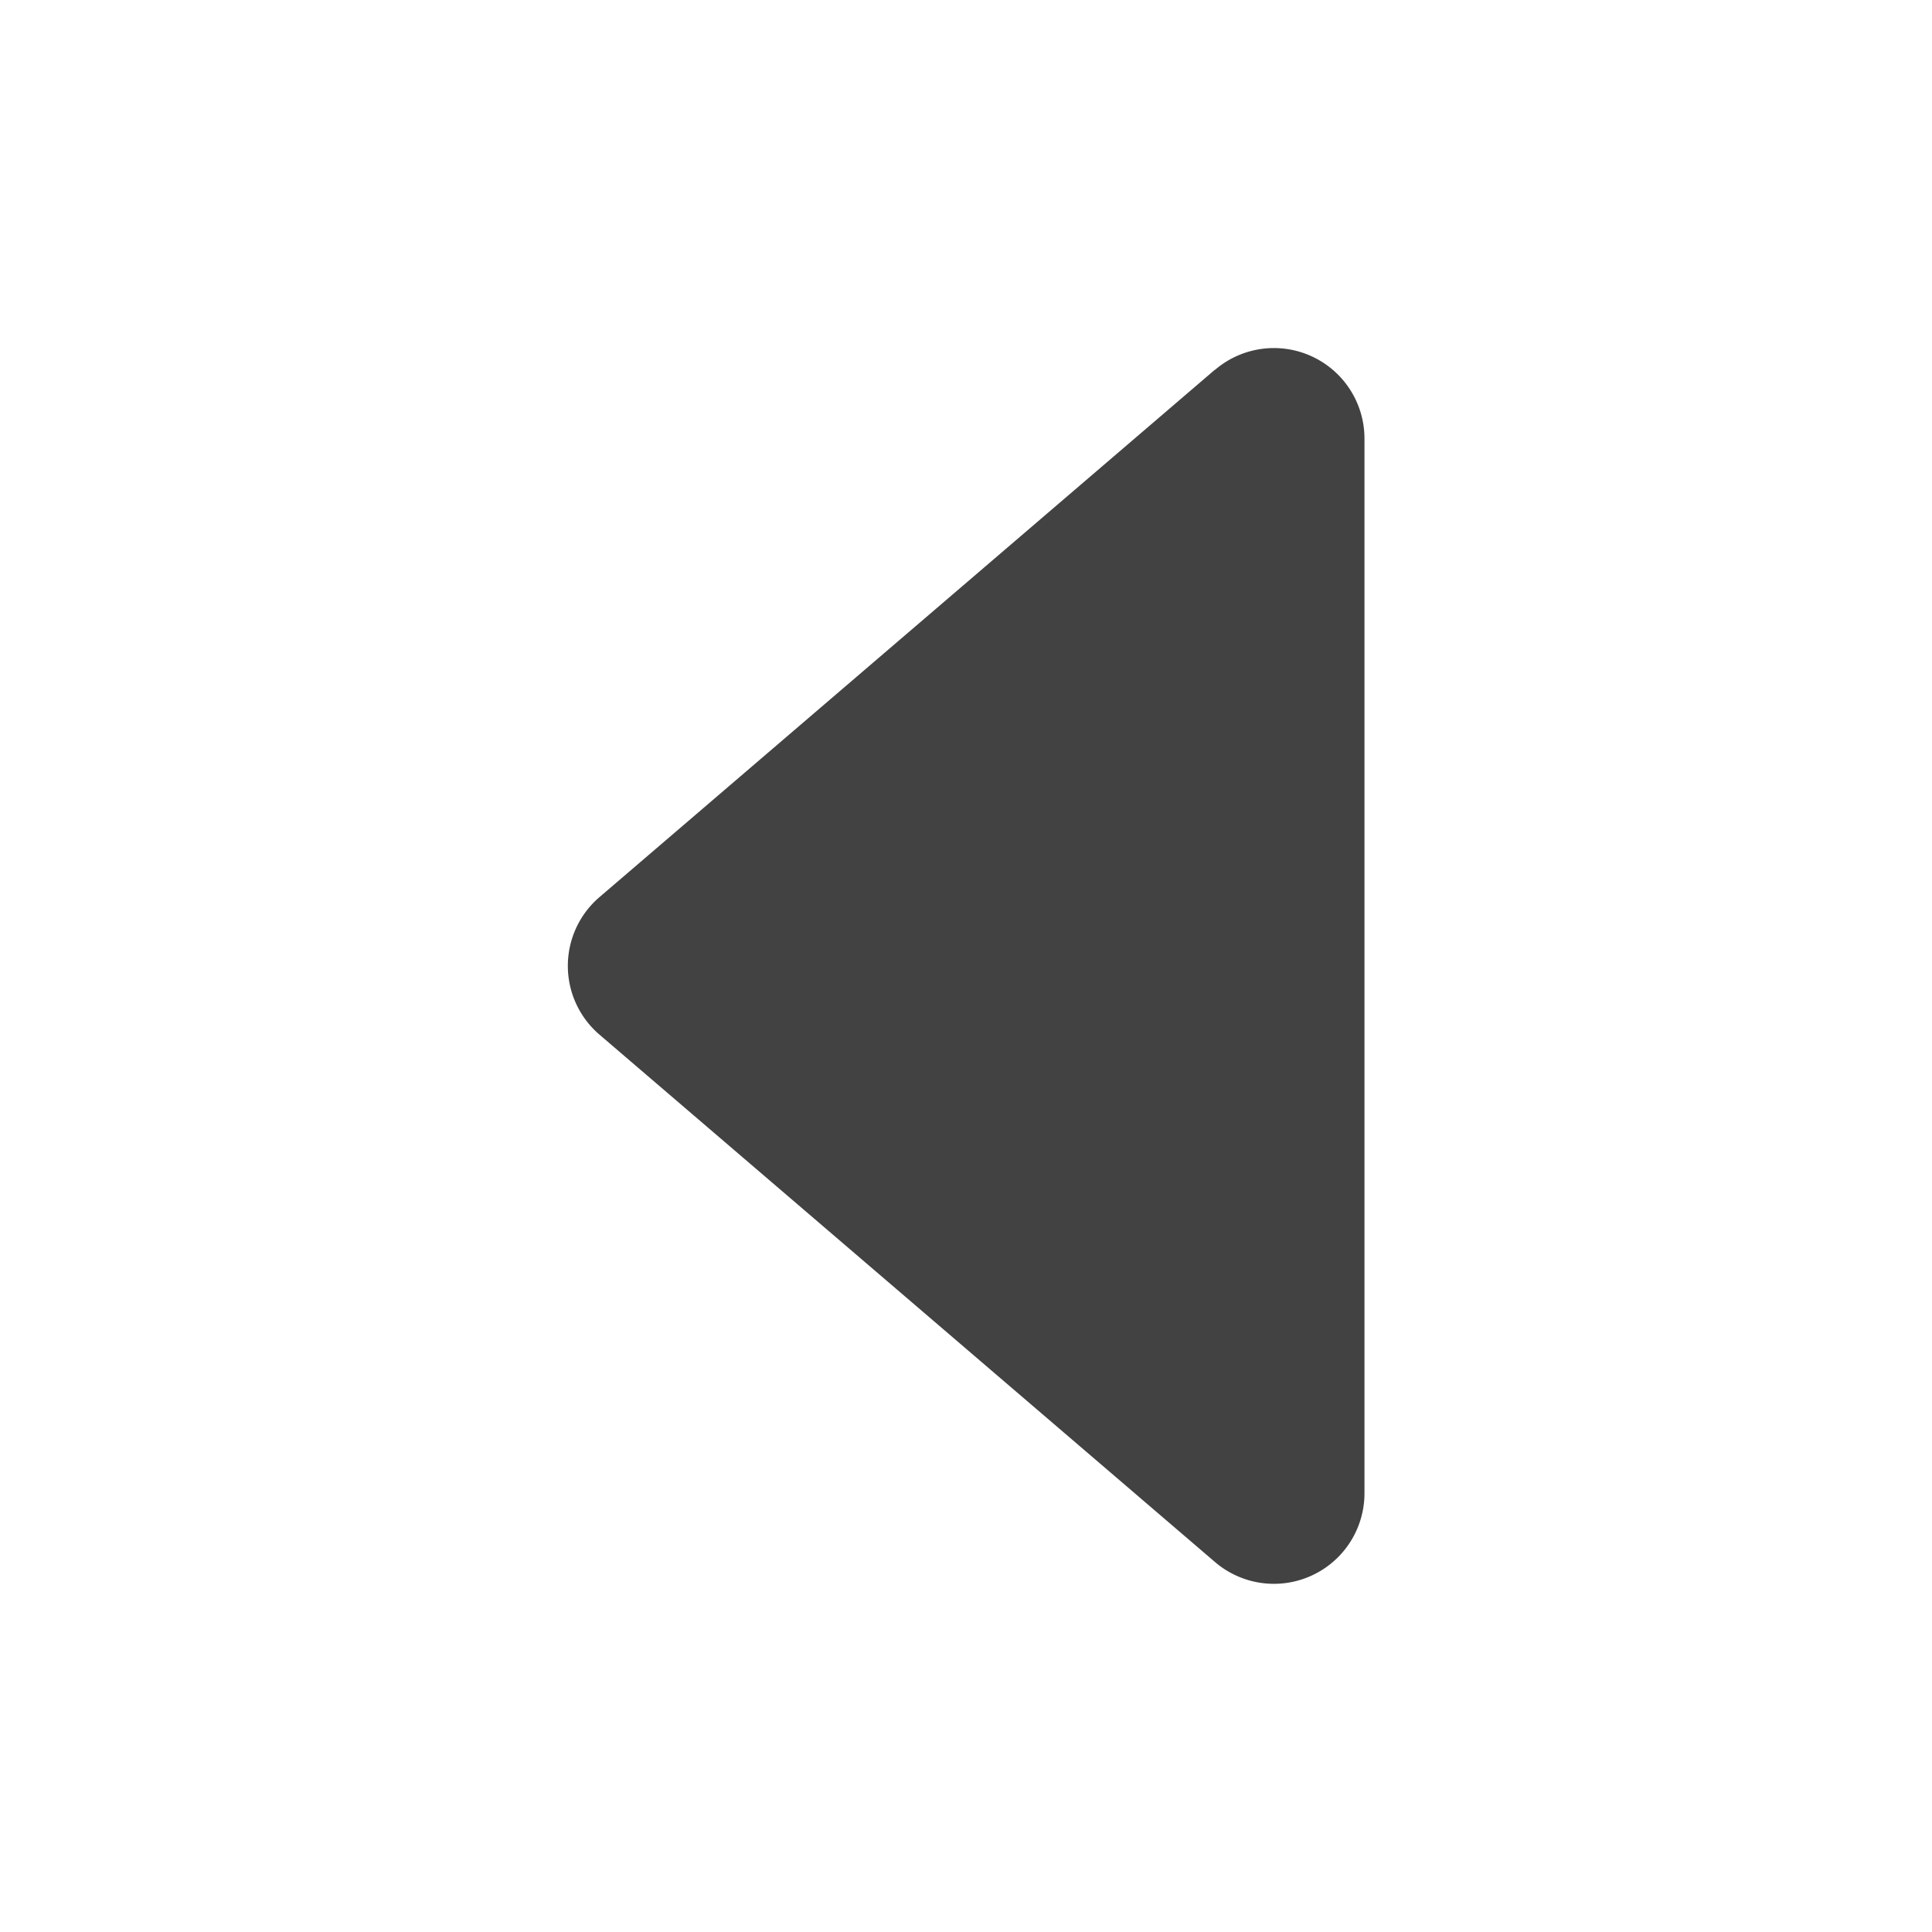 <svg width="16" height="16" viewBox="0 0 16 16" fill="none" xmlns="http://www.w3.org/2000/svg">
  <path d="M10.06 3.063 4.964 7.43a.75.75 0 0 0 0 1.138l5.098 4.368a.75.75 0 0 0 1.238-.569V3.631a.75.75 0 0 0-1.238-.568Z" fill="#424242"/>
</svg>
